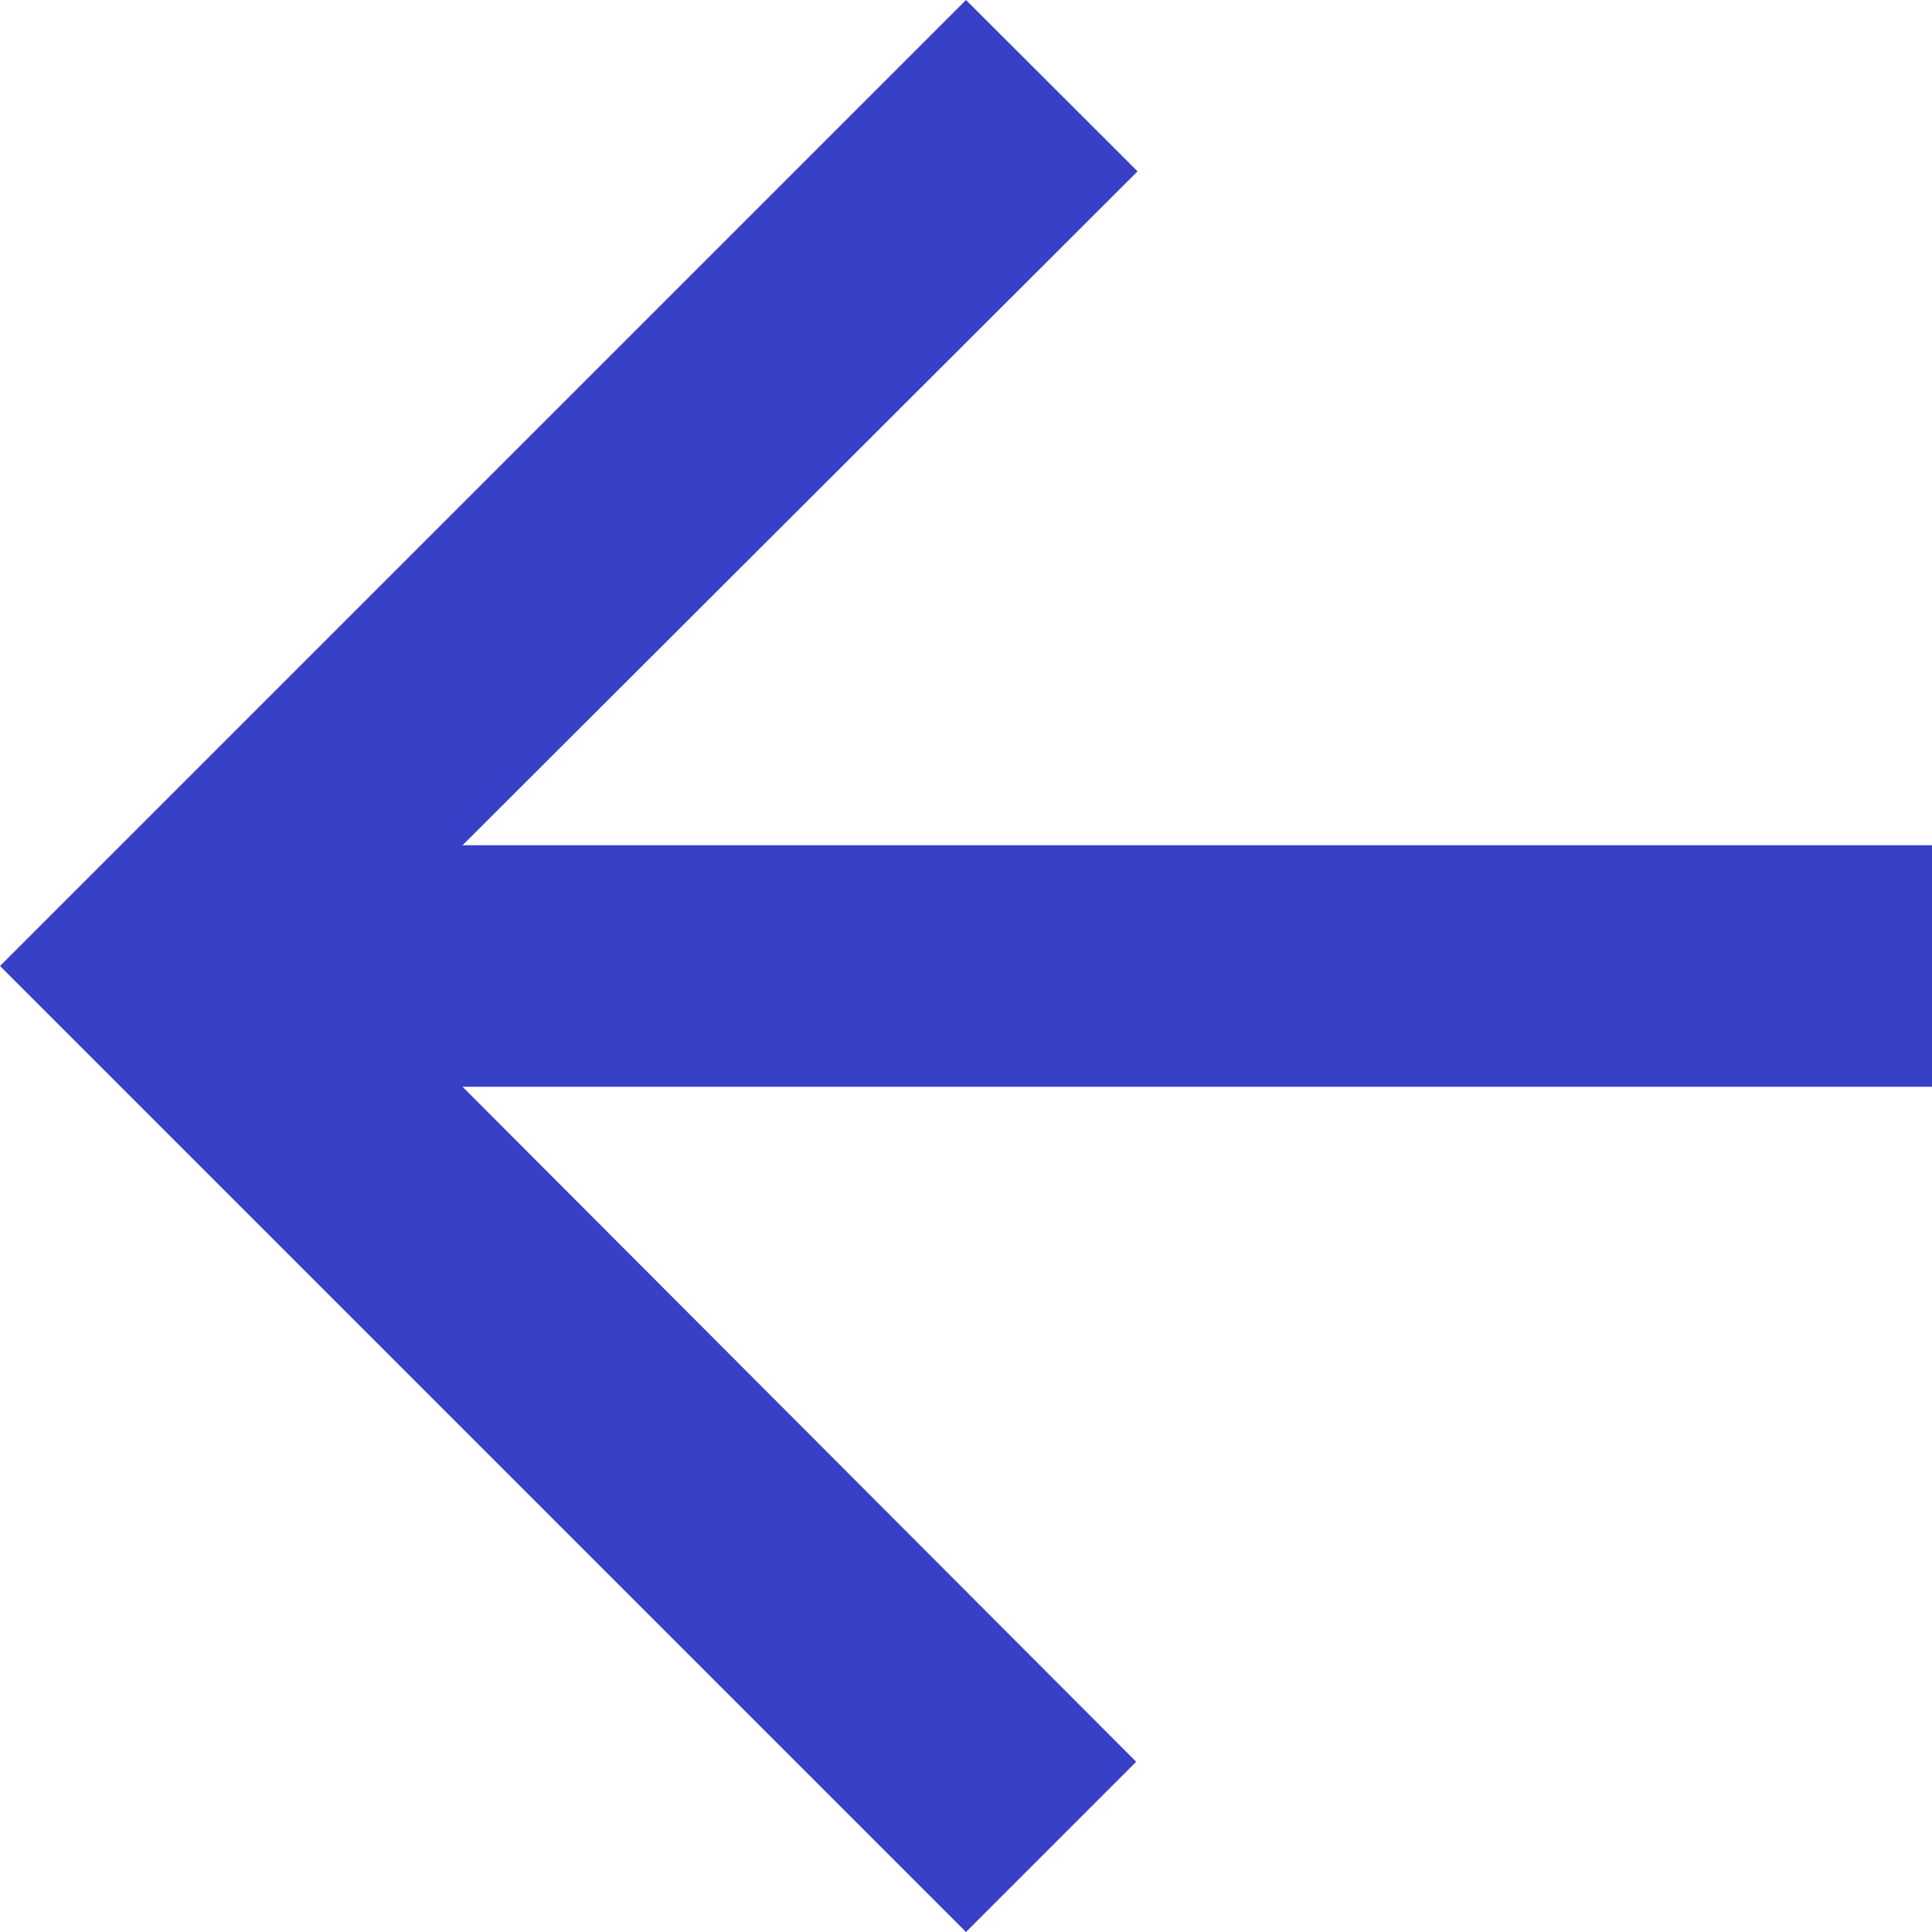 <svg width="10" height="10" viewBox="0 0 10 10" fill="none" xmlns="http://www.w3.org/2000/svg">
<path d="M5 10L5.881 9.119L2.394 5.625L10 5.625L10 4.375L2.394 4.375L5.888 0.887L5 5.96244e-08L5.96244e-08 5L5 10Z" fill="#3840C7"/>
</svg>
